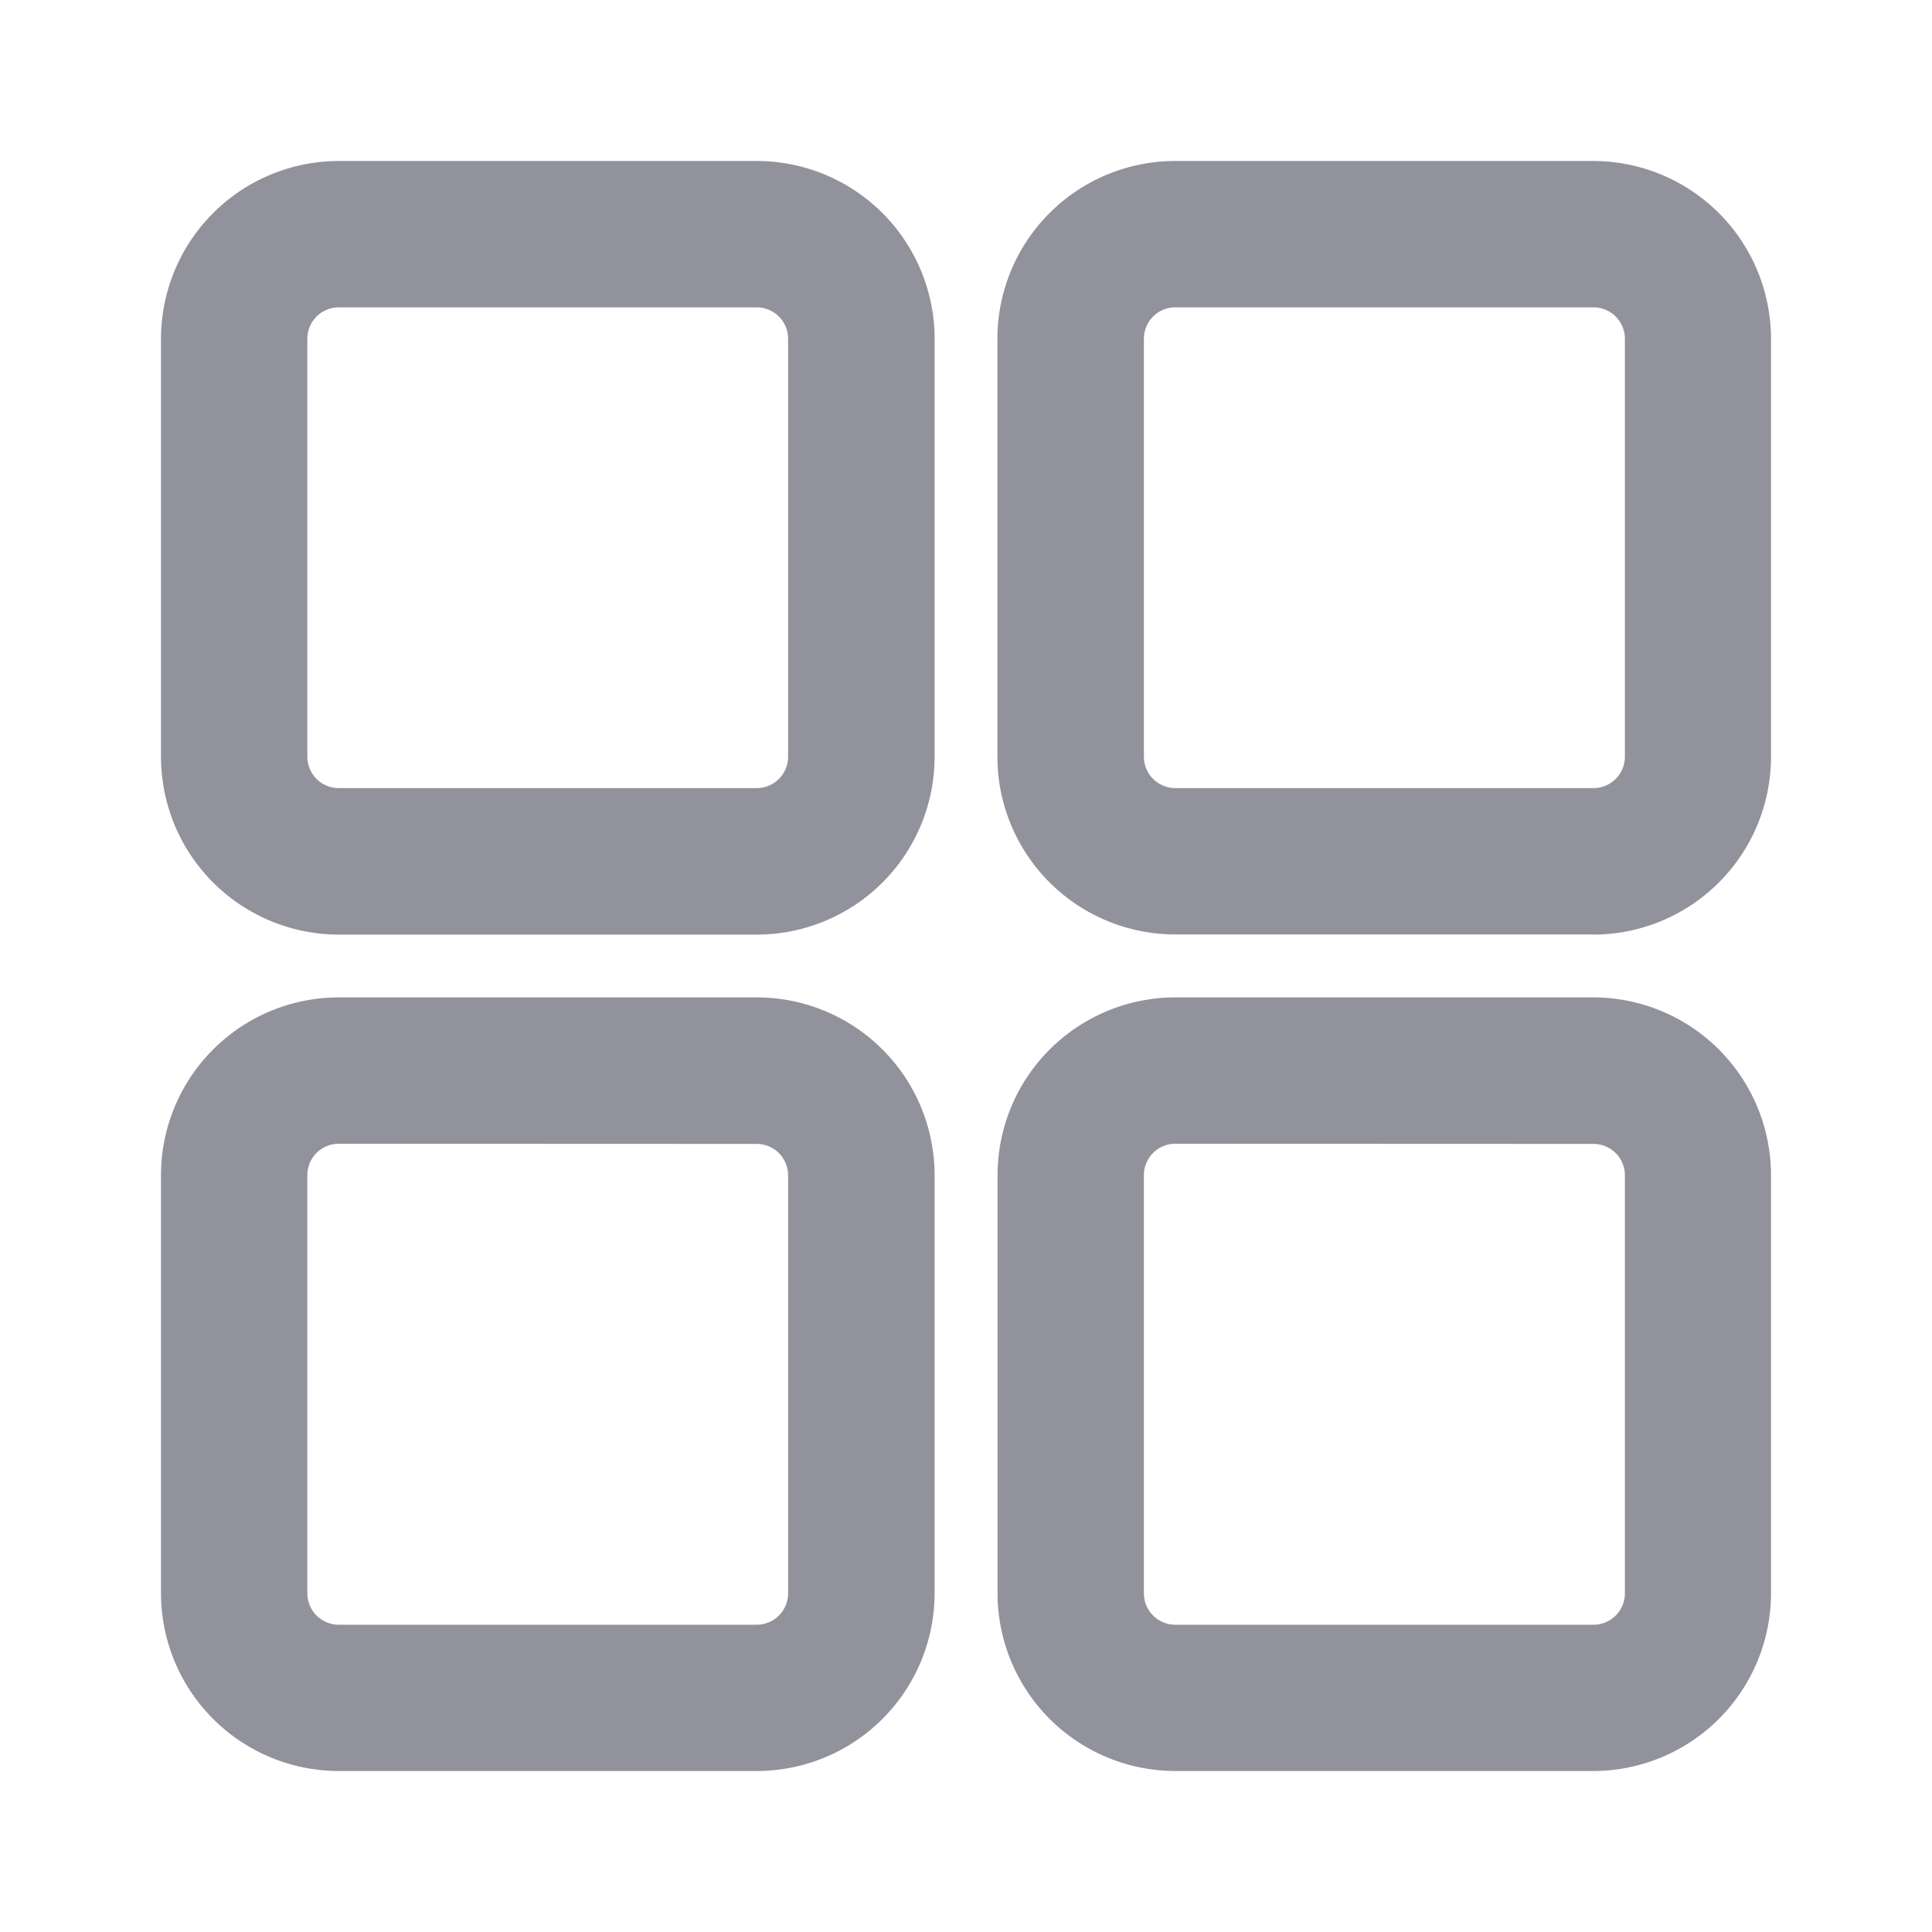 <svg xmlns="http://www.w3.org/2000/svg" width="24" height="24" viewBox="0 0 24 24"><defs><style>.a{fill:none;}.b{fill:#92929d;}</style></defs><path class="a" d="M0,0H24V24H0Z"/><path class="b" d="M17.792,20H12.6a2.21,2.21,0,0,1-2.208-2.208V12.6A2.21,2.21,0,0,1,12.6,10.39h5.195A2.21,2.21,0,0,1,20,12.6v5.195A2.21,2.21,0,0,1,17.792,20ZM12.6,12.208a.39.39,0,0,0-.39.39v5.195a.39.39,0,0,0,.39.39h5.195a.39.39,0,0,0,.39-.39V12.6a.39.39,0,0,0-.39-.39ZM7.4,20H2.208A2.21,2.21,0,0,1,0,17.792V12.6A2.21,2.21,0,0,1,2.208,10.39H7.4A2.21,2.21,0,0,1,9.61,12.6v5.195A2.21,2.21,0,0,1,7.4,20ZM2.208,12.208a.39.39,0,0,0-.39.39v5.195a.39.39,0,0,0,.39.39H7.4a.39.39,0,0,0,.39-.39V12.6a.39.39,0,0,0-.39-.39Zm15.584-2.6H12.6A2.21,2.21,0,0,1,10.39,7.4V2.208A2.21,2.21,0,0,1,12.6,0h5.195A2.21,2.21,0,0,1,20,2.208V7.4A2.21,2.21,0,0,1,17.792,9.61ZM12.6,1.818a.39.39,0,0,0-.39.39V7.4a.39.39,0,0,0,.39.39h5.195a.39.39,0,0,0,.39-.39V2.208a.39.39,0,0,0-.39-.39ZM7.4,9.61H2.208A2.21,2.21,0,0,1,0,7.4V2.208A2.21,2.21,0,0,1,2.208,0H7.4A2.21,2.21,0,0,1,9.61,2.208V7.4A2.21,2.21,0,0,1,7.4,9.61ZM2.208,1.818a.39.39,0,0,0-.39.39V7.4a.39.39,0,0,0,.39.39H7.4a.39.39,0,0,0,.39-.39V2.208a.39.39,0,0,0-.39-.39Z" transform="translate(2 2)"/></svg>